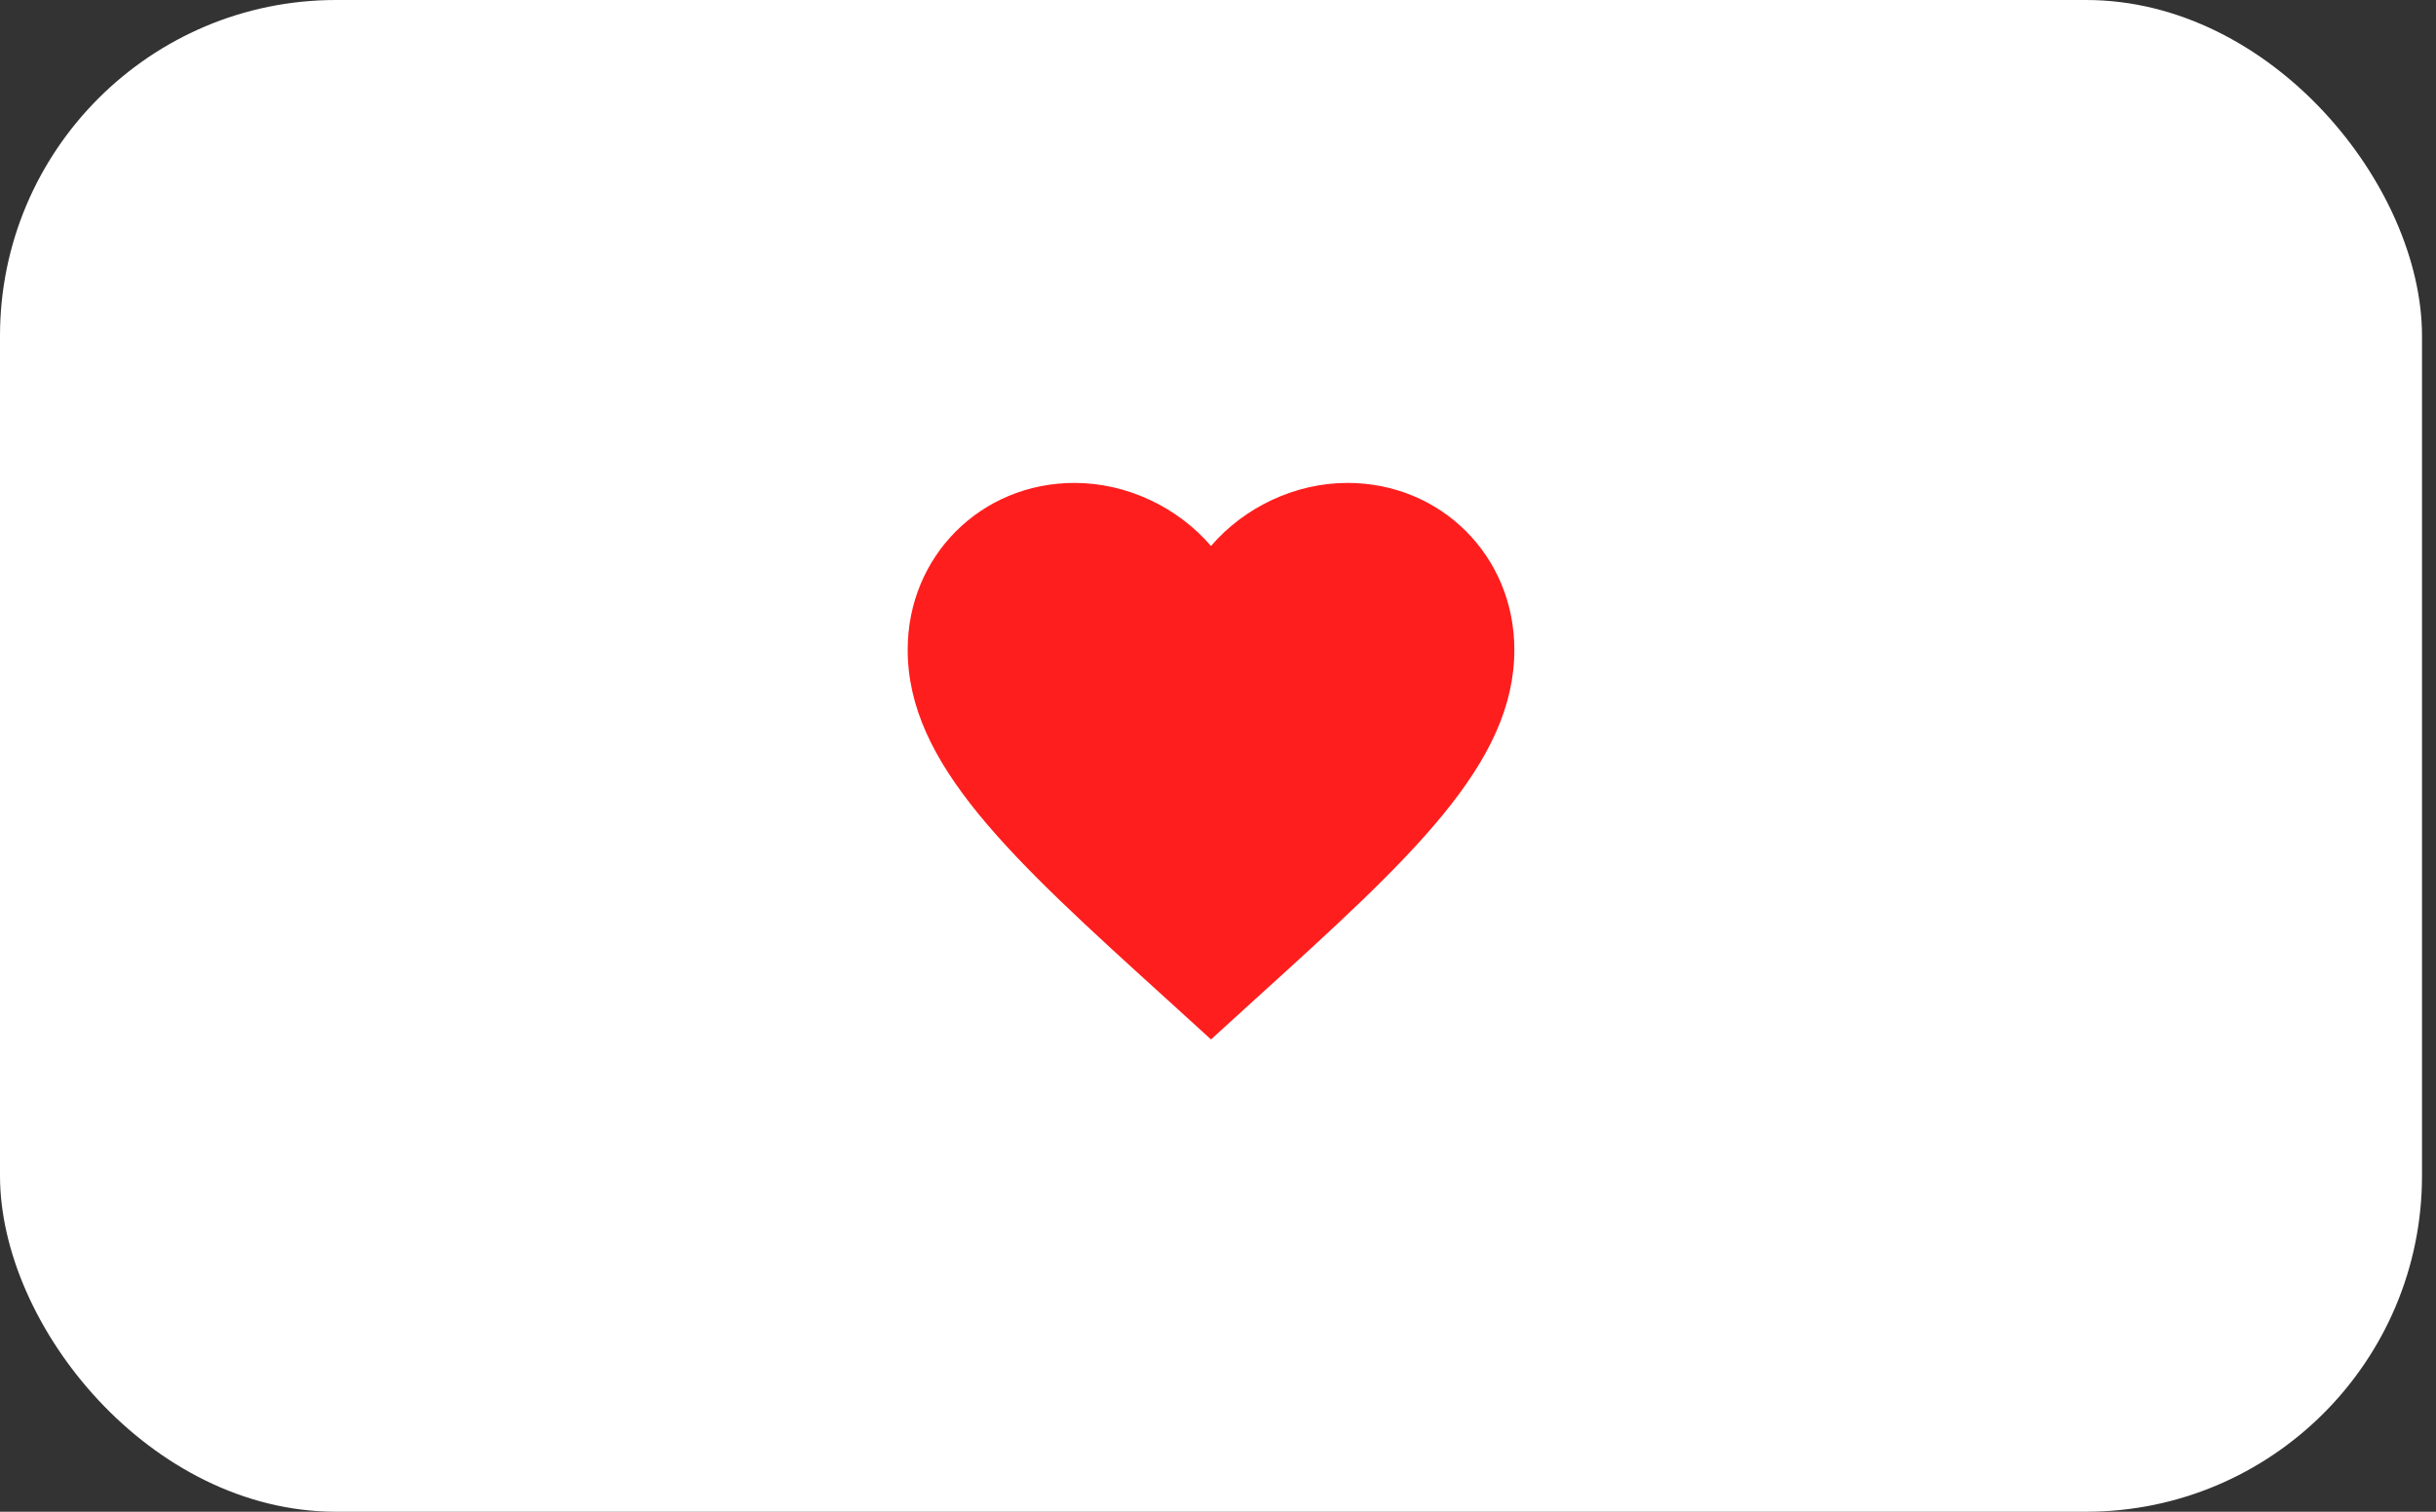 <svg width="87" height="54" viewBox="0 0 87 54" fill="none" xmlns="http://www.w3.org/2000/svg">
<rect x="0" y="0" width="87" height="54" fill="#333333" stroke="none"/>
<rect width="86.5" height="54" rx="12" fill="white"/>
<path d="M43.25 37.129L41.679 35.699C36.1 30.64 32.417 27.293 32.417 23.208C32.417 19.861 35.039 17.25 38.375 17.25C40.26 17.25 42.069 18.128 43.25 19.503C44.431 18.128 46.24 17.25 48.125 17.25C51.462 17.25 54.084 19.861 54.084 23.208C54.084 27.293 50.4 30.64 44.821 35.699L43.25 37.129Z" fill="#FE1E1E"/>
</svg>
